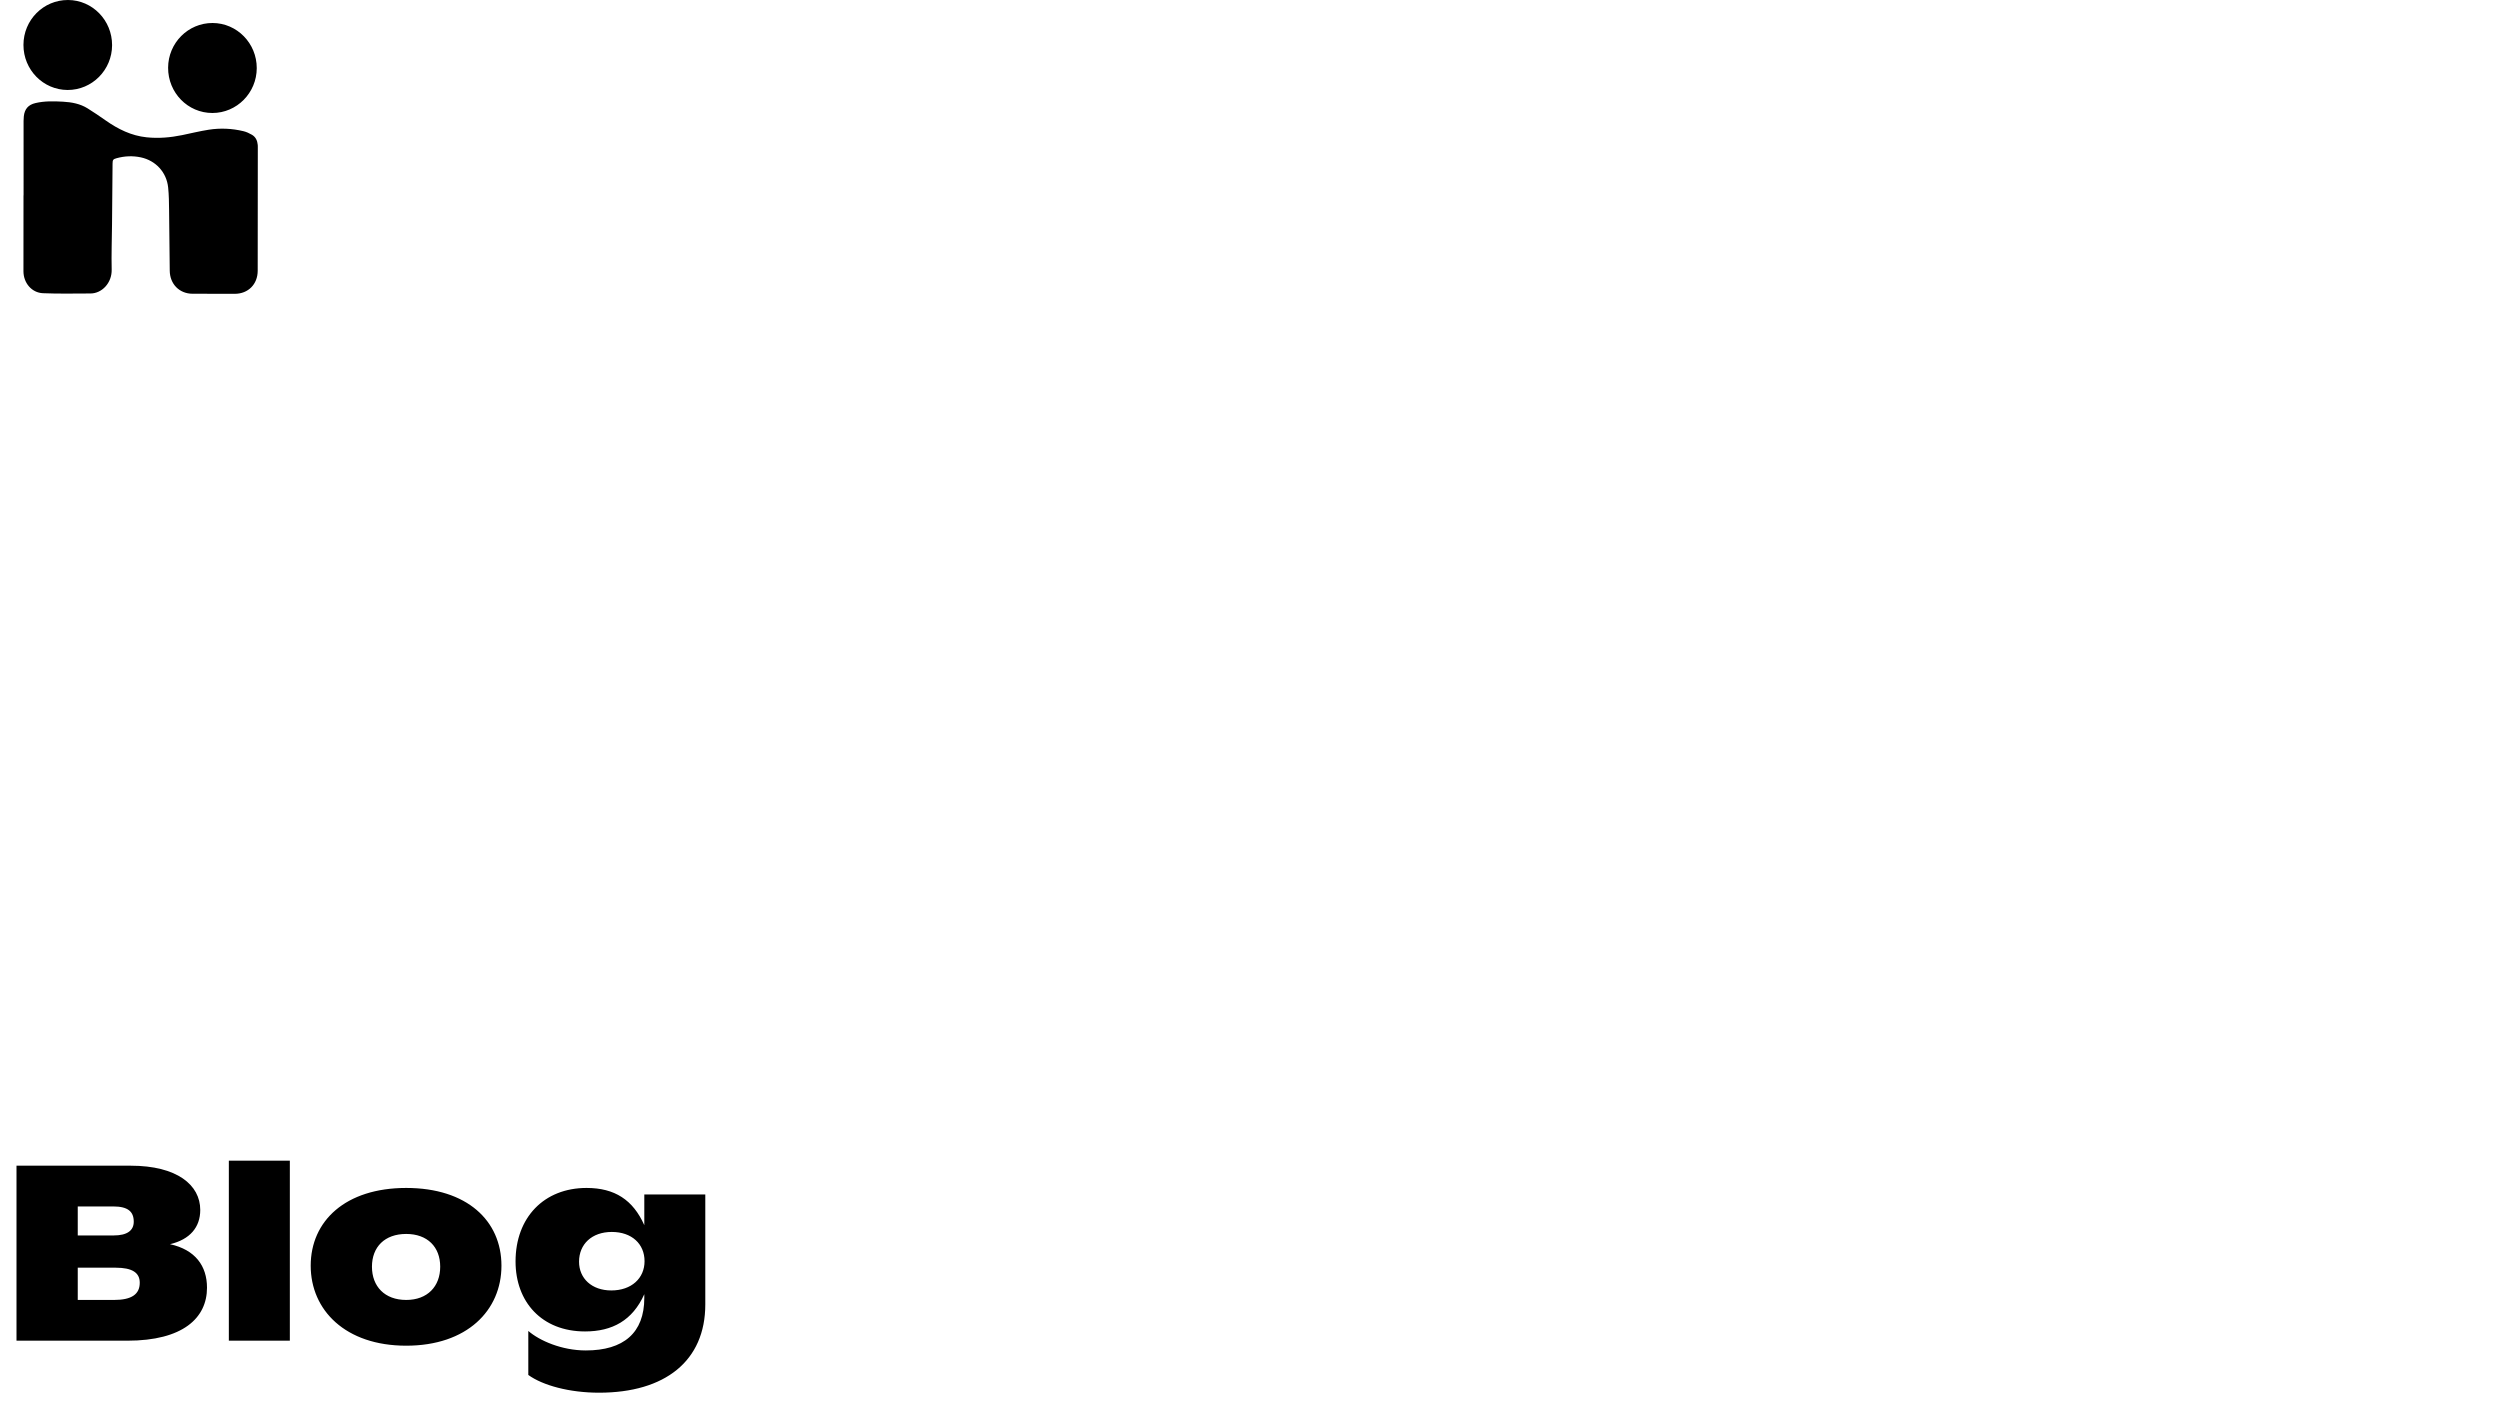 <svg width="320" height="182" viewBox="0 0 320 182" fill="none" xmlns="http://www.w3.org/2000/svg">
<g clip-path="url(#clip0)">
<path d="M3.018 25.012C3.015 25.012 3.01 25.012 3.007 25.012C3.007 25.258 3.007 25.502 3.007 25.748C3.005 28.74 2.997 31.732 3.002 34.724C3.005 36.211 4.049 37.469 5.502 37.531C7.523 37.618 9.551 37.565 11.577 37.565C13.05 37.565 14.335 36.209 14.295 34.503C14.249 32.589 14.322 30.672 14.339 28.756C14.362 26.15 14.384 23.545 14.408 20.939C14.413 20.462 14.479 20.372 14.925 20.25C15.952 19.97 16.985 19.919 18.034 20.144C19.932 20.555 21.319 22.04 21.523 23.998C21.624 24.971 21.631 25.955 21.644 26.937C21.681 29.506 21.702 32.077 21.727 34.649C21.744 36.353 22.956 37.591 24.634 37.599C26.441 37.608 28.249 37.611 30.056 37.608C31.764 37.606 32.983 36.391 32.986 34.657C32.998 29.375 32.997 24.092 33 18.809C33 18.727 33 18.645 32.993 18.565C32.946 18.009 32.732 17.534 32.249 17.252C31.914 17.057 31.548 16.886 31.176 16.795C29.706 16.44 28.21 16.371 26.718 16.604C25.572 16.782 24.44 17.064 23.301 17.298C21.804 17.604 20.297 17.734 18.773 17.576C16.814 17.375 15.115 16.532 13.52 15.412C12.764 14.88 11.998 14.361 11.213 13.872C10.257 13.277 9.186 13.08 8.079 13.017C6.892 12.95 5.71 12.919 4.541 13.193C3.63 13.405 3.153 13.944 3.049 14.88C3.027 15.077 3.017 15.277 3.017 15.475C3.018 18.654 3.018 21.832 3.018 25.012ZM8.657 11.518C11.791 11.523 14.339 8.955 14.347 5.784C14.356 2.6 11.829 0.01 8.707 3.06047e-05C5.553 -0.01 3.003 2.559 3.002 5.751C2.998 8.933 5.528 11.511 8.657 11.518ZM32.864 8.719C32.869 5.541 30.337 2.954 27.213 2.944C24.079 2.934 21.528 5.498 21.518 8.669C21.508 11.871 24.039 14.462 27.181 14.463C30.312 14.465 32.858 11.89 32.864 8.719Z" fill="black"/>
</g>
<path d="M21.76 159.257C24.32 158.649 25.632 157.081 25.632 154.873C25.632 151.673 22.656 149.209 16.736 149.209H2.112V171.609H16.288C23.424 171.609 26.496 168.697 26.496 164.825C26.496 162.041 24.992 159.961 21.76 159.257ZM14.496 154.425C16.352 154.425 17.12 155.065 17.12 156.377C17.12 157.497 16.288 158.137 14.56 158.137H9.952V154.425H14.496ZM14.592 166.393H9.952V162.265H14.816C16.928 162.265 17.888 162.905 17.888 164.185C17.888 165.657 16.864 166.393 14.592 166.393ZM29.292 171.609H37.1V148.569H29.292V171.609ZM51.994 172.249C59.77 172.249 64.186 167.737 64.186 162.009C64.186 156.249 59.77 152.057 51.994 152.057C44.218 152.057 39.77 156.281 39.77 162.009C39.77 167.705 44.218 172.249 51.994 172.249ZM51.994 166.393C49.242 166.393 47.61 164.665 47.61 162.137C47.61 159.609 49.242 157.945 51.994 157.945C54.714 157.945 56.346 159.609 56.346 162.137C56.346 164.665 54.714 166.393 51.994 166.393ZM82.471 152.889V156.825C81.031 153.593 78.695 152.057 75.079 152.057C69.638 152.057 65.99 155.833 65.99 161.465C65.99 166.649 69.35 170.425 74.886 170.425C78.374 170.425 80.966 169.017 82.471 165.657V166.137C82.471 170.617 79.814 172.857 74.983 172.857C71.91 172.857 69.062 171.609 67.623 170.361V175.993C69.478 177.337 72.903 178.265 76.678 178.265C85.126 178.265 90.278 174.201 90.278 166.969V152.889H82.471ZM78.246 165.177C75.751 165.177 74.118 163.641 74.118 161.497C74.118 159.257 75.751 157.689 78.311 157.689C80.871 157.689 82.502 159.225 82.502 161.433C82.502 163.609 80.838 165.177 78.246 165.177Z" fill="black"/>
<defs>
<clipPath id="clip0">
<rect width="36" height="37.609" fill="white"/>
</clipPath>
</defs>
</svg>
